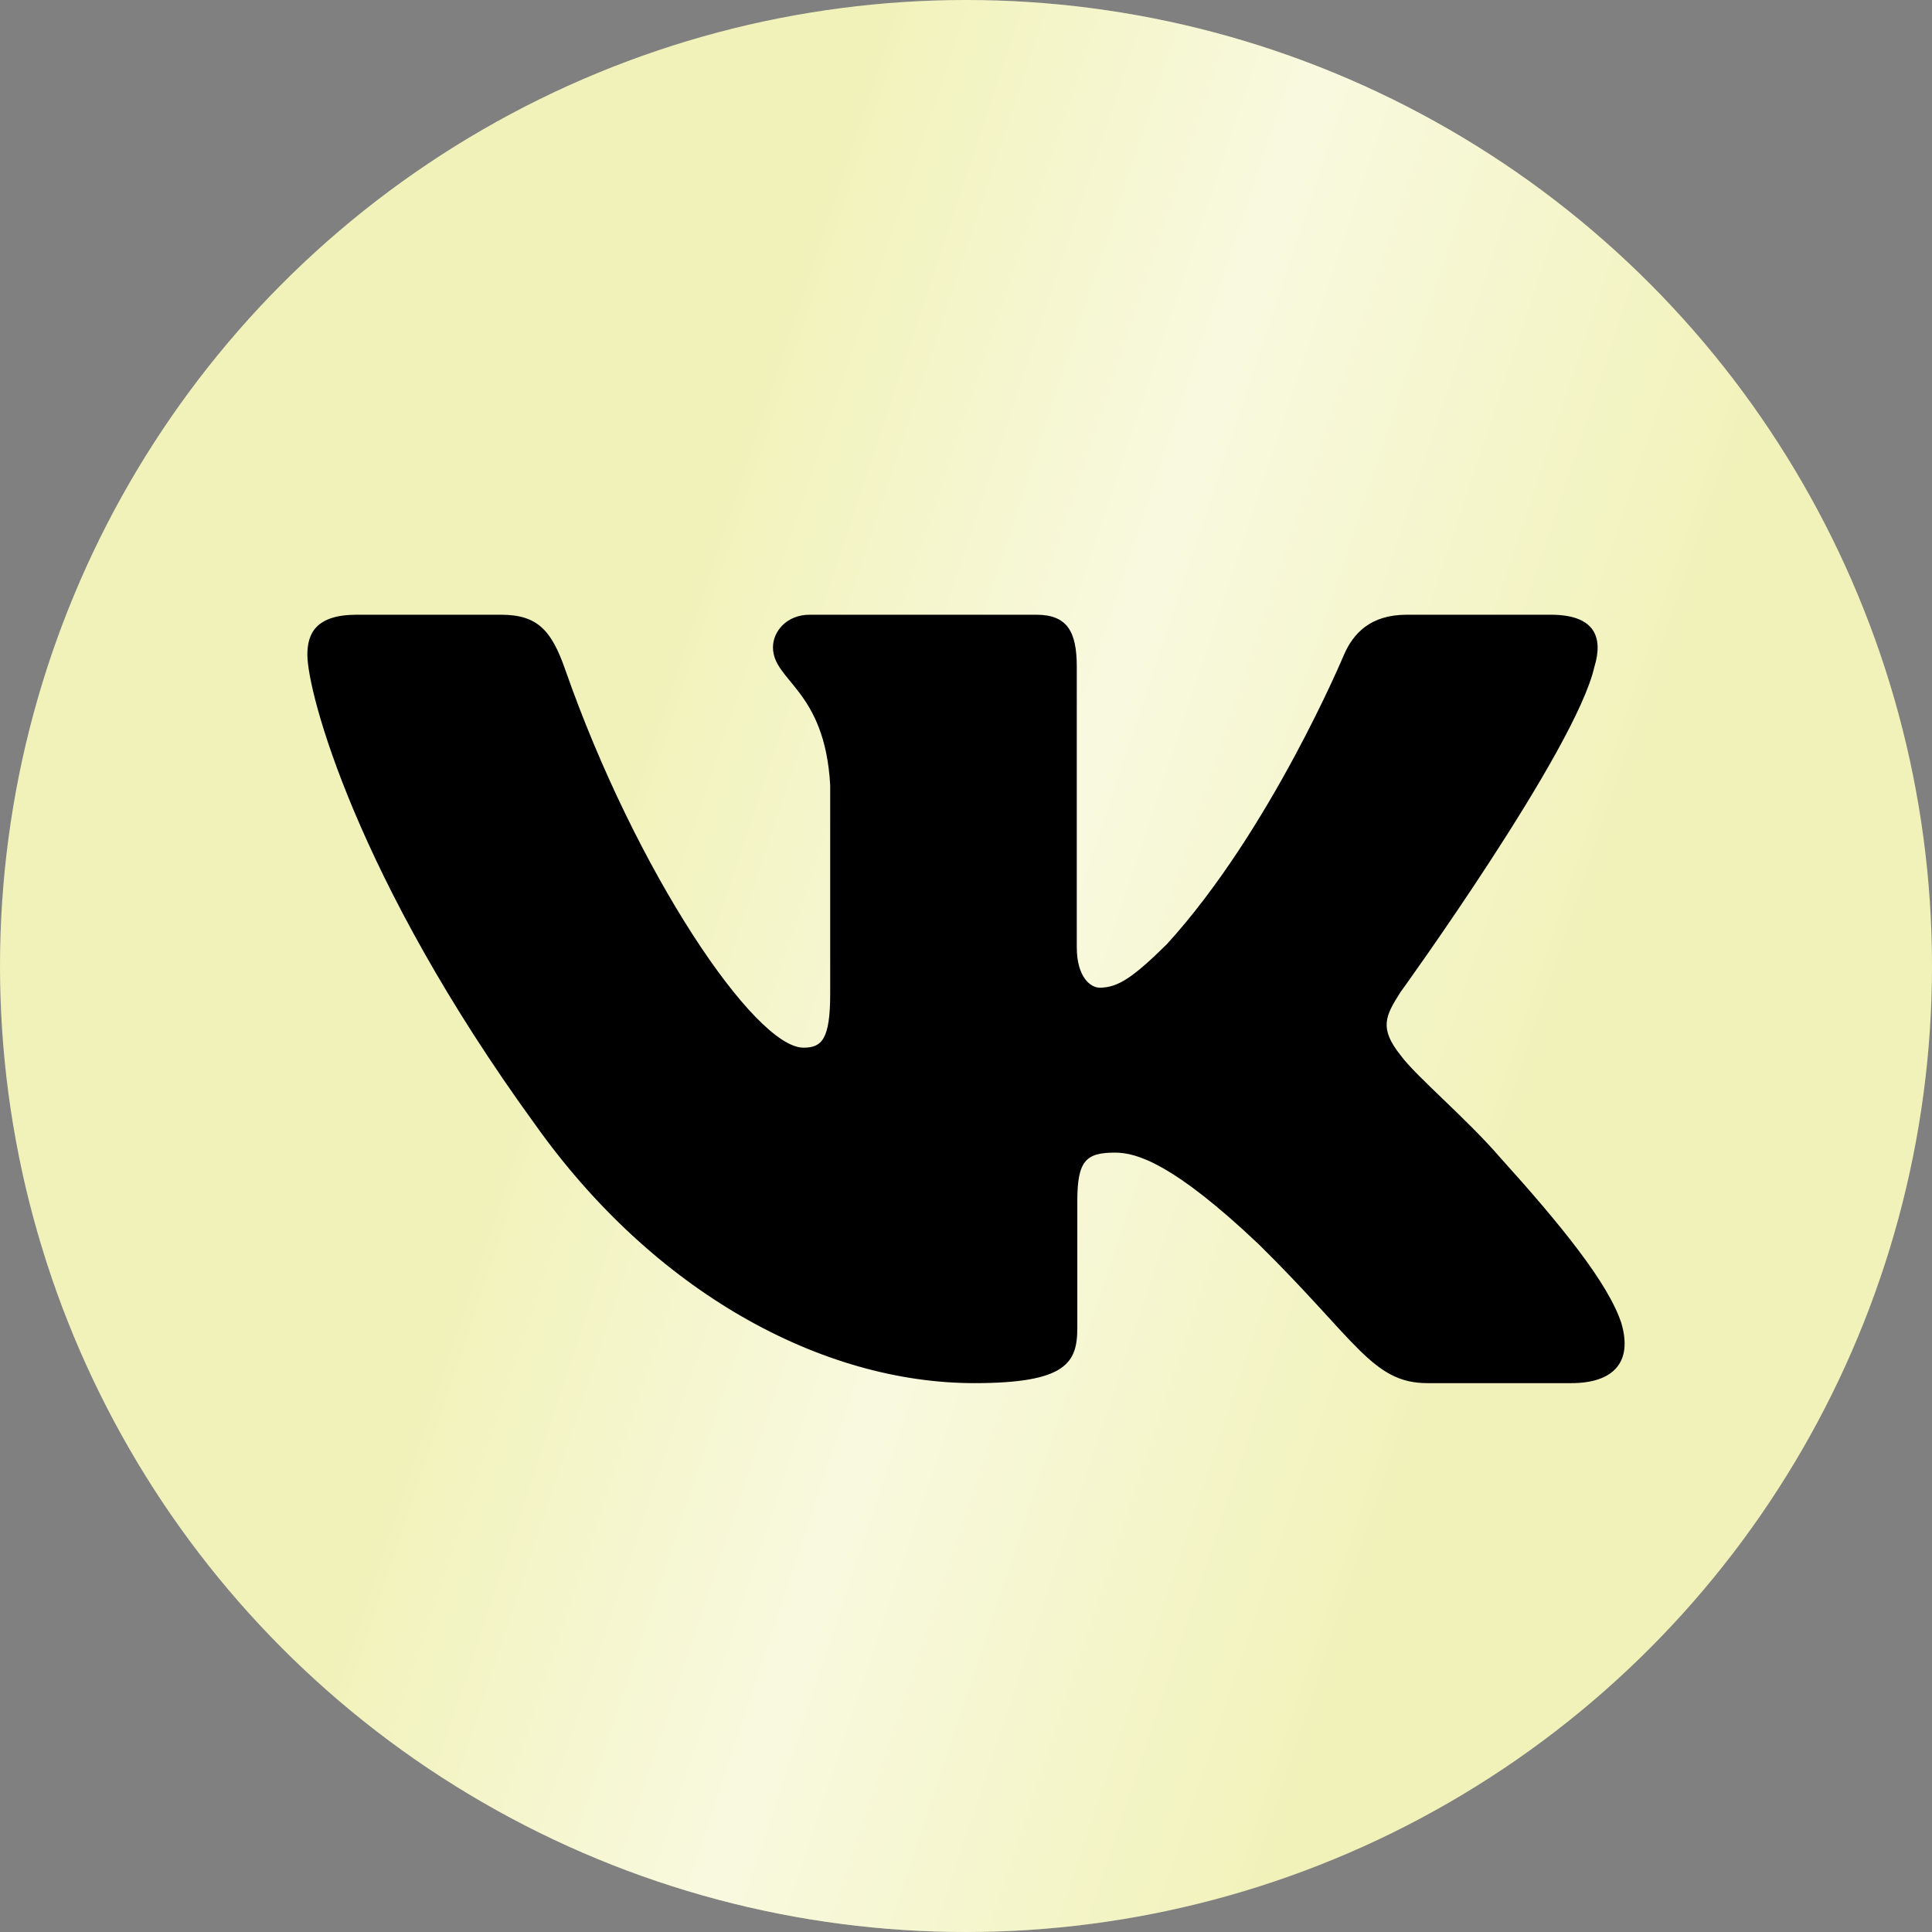 <?xml version="1.0" encoding="UTF-8"?> <svg xmlns="http://www.w3.org/2000/svg" width="44" height="44" viewBox="0 0 44 44" fill="none"><rect x="0" y="0" width="44" height="44" fill="#808080" stroke="none"/> <circle cx="22" cy="22" r="22" fill="#F1F2B9"></circle> <circle cx="22" cy="22" r="22" fill="url(#paint0_linear_55_9669)"></circle> <path fill-rule="evenodd" clip-rule="evenodd" d="M36.312 15.185C36.519 14.502 36.312 14 35.318 14H32.037C31.202 14 30.817 14.434 30.608 14.912C30.608 14.912 28.939 18.907 26.576 21.502C25.811 22.255 25.463 22.494 25.046 22.494C24.837 22.494 24.523 22.255 24.523 21.571V15.185C24.523 14.365 24.293 14 23.598 14H18.439C17.917 14 17.604 14.38 17.604 14.741C17.604 15.518 18.786 15.697 18.907 17.882V22.63C18.907 23.671 18.716 23.86 18.299 23.86C17.186 23.86 14.48 19.846 12.874 15.254C12.562 14.36 12.247 14 11.409 14H8.125C7.188 14 7 14.434 7 14.912C7 15.765 8.112 20 12.181 25.601C14.894 29.426 18.712 31.5 22.191 31.5C24.277 31.5 24.535 31.04 24.535 30.246V27.355C24.535 26.433 24.732 26.25 25.393 26.25C25.881 26.25 26.715 26.49 28.662 28.333C30.887 30.52 31.253 31.5 32.506 31.5H35.787C36.724 31.5 37.194 31.04 36.924 30.13C36.627 29.225 35.564 27.911 34.156 26.352C33.391 25.465 32.243 24.509 31.895 24.03C31.408 23.416 31.547 23.142 31.895 22.596C31.895 22.596 35.894 17.064 36.311 15.185H36.312Z" fill="black"></path> <defs> <linearGradient id="paint0_linear_55_9669" x1="16.594" y1="9.565" x2="38.065" y2="16.712" gradientUnits="userSpaceOnUse"> <stop stop-color="white" stop-opacity="0"></stop> <stop offset="0.453" stop-color="white" stop-opacity="0.54"></stop> <stop offset="1" stop-color="white" stop-opacity="0"></stop> </linearGradient> </defs> </svg> 